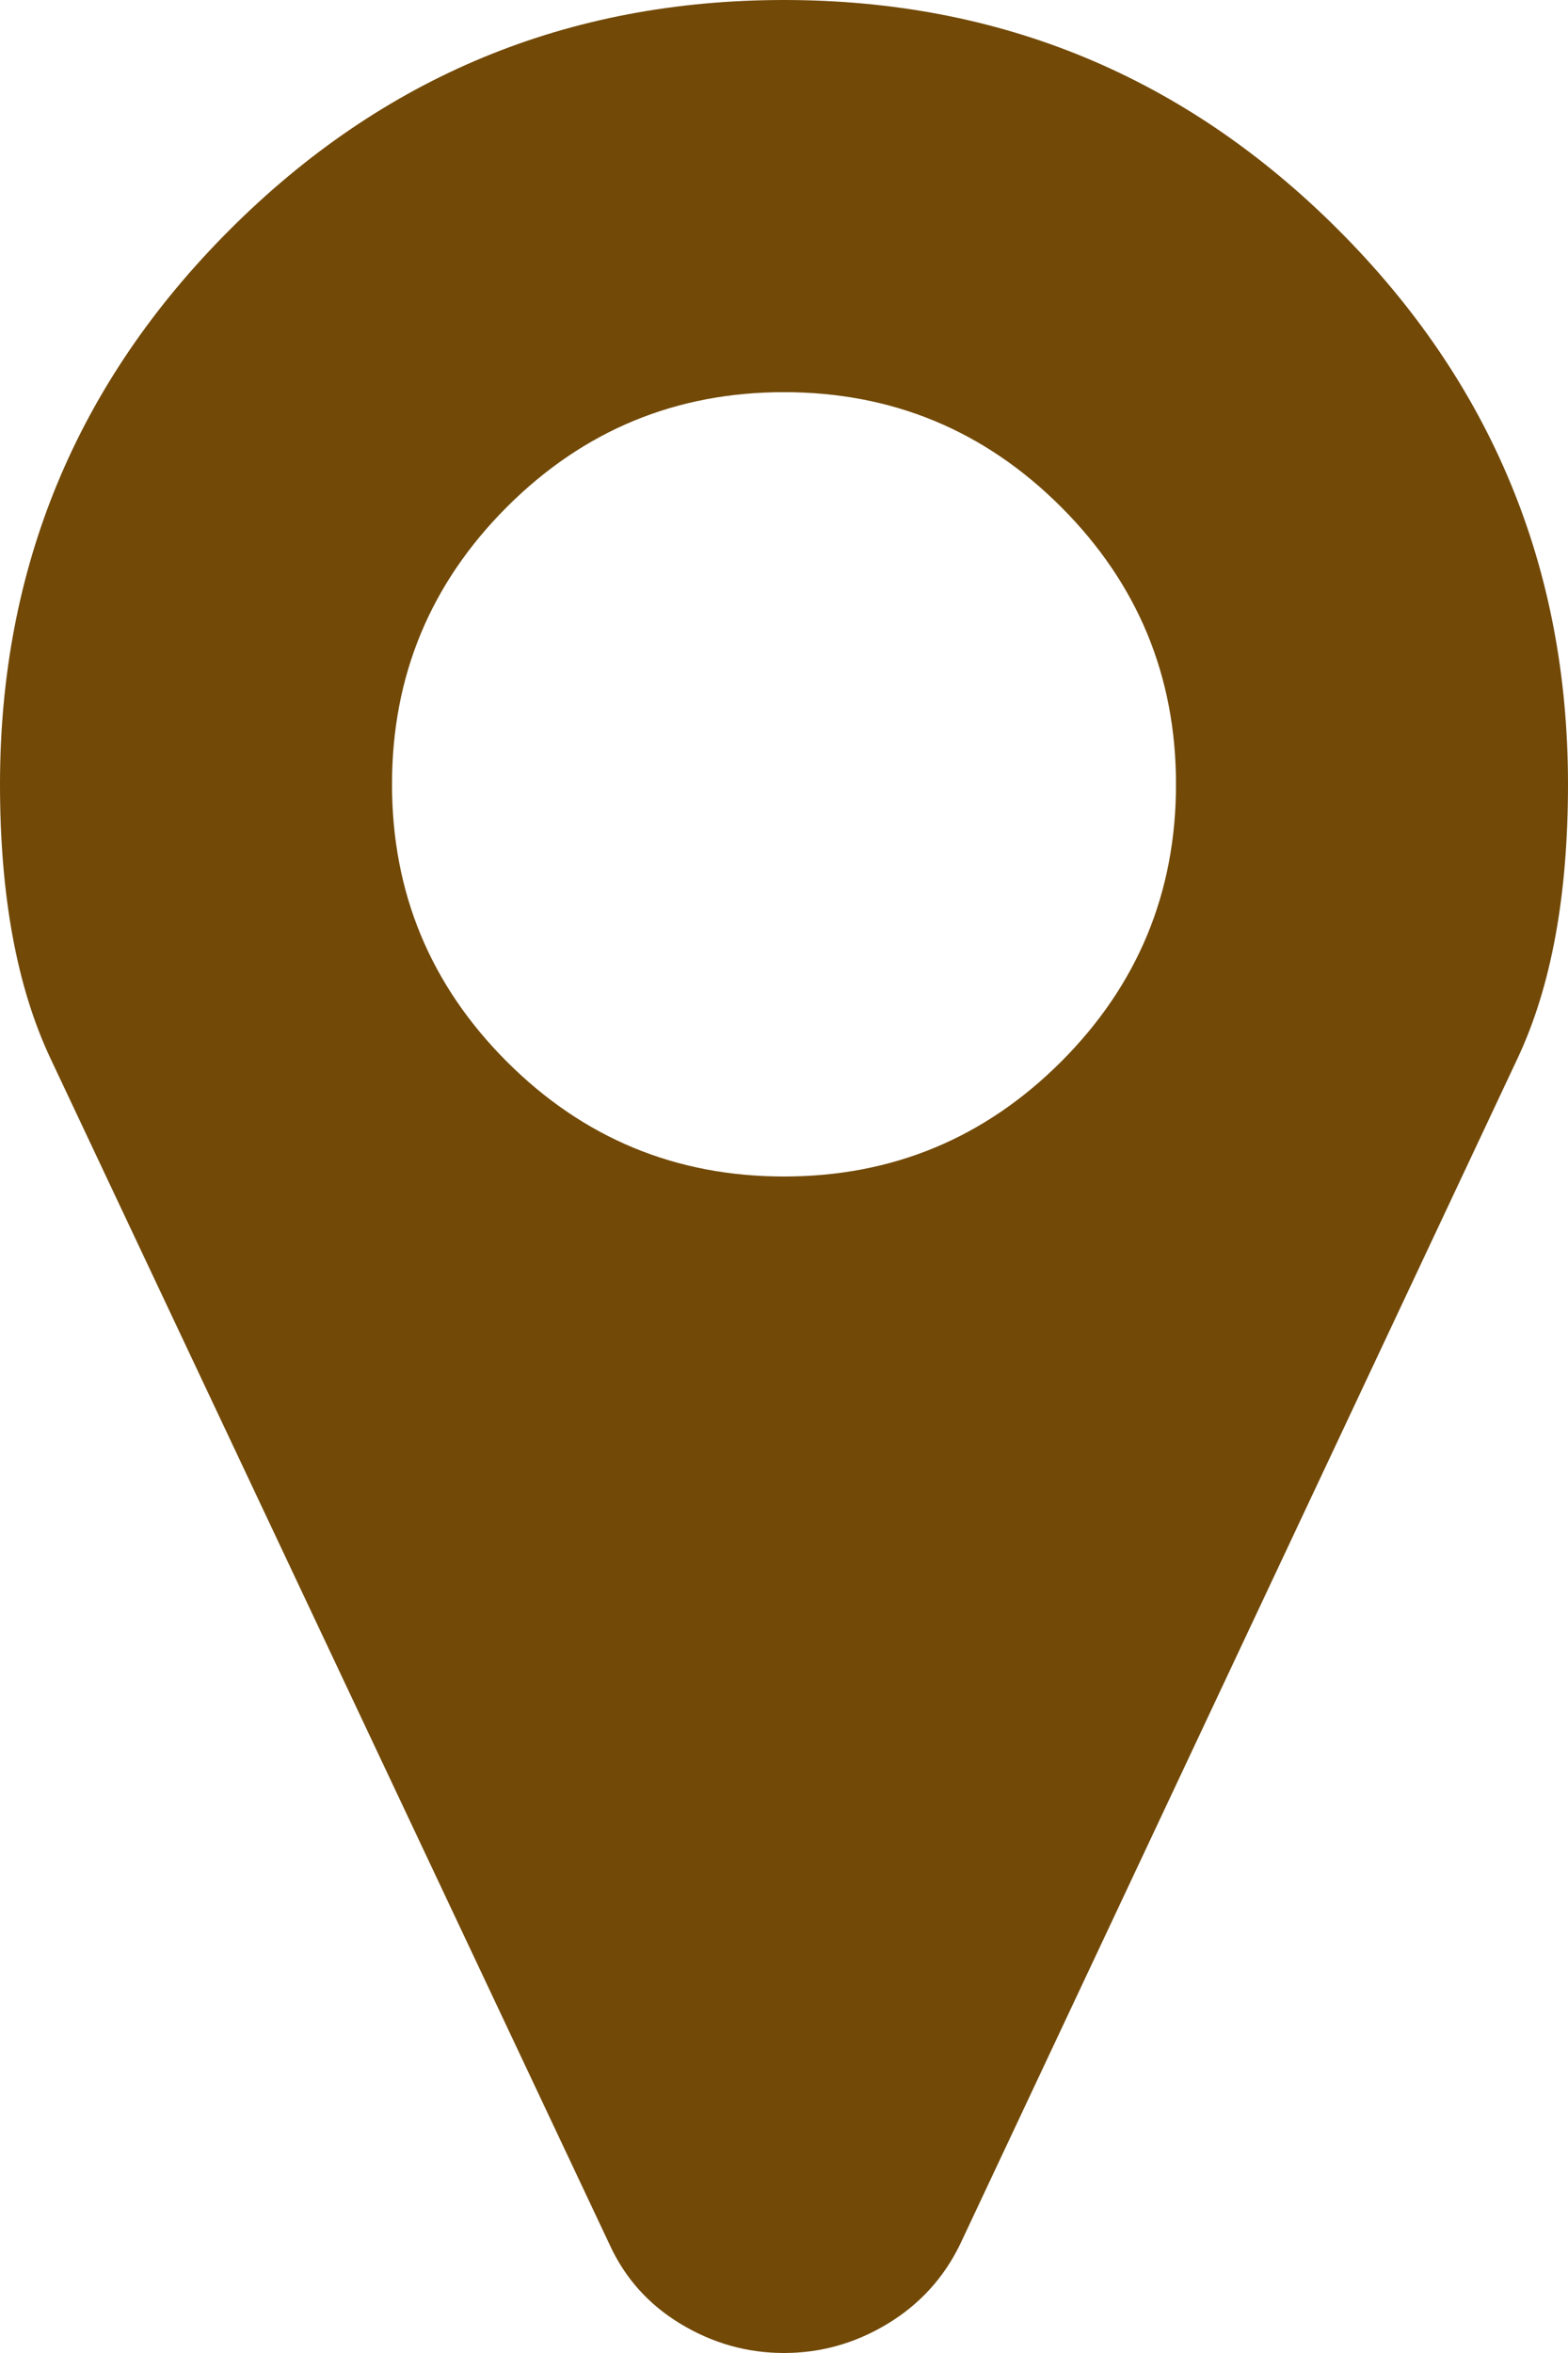 ﻿<?xml version="1.0" encoding="utf-8"?>
<svg version="1.1" xmlns:xlink="http://www.w3.org/1999/xlink" width="22px" height="33px" xmlns="http://www.w3.org/2000/svg">
  <g transform="matrix(1 0 0 1 -3592 -1587 )">
    <path d="M 14.889 14.889  C 15.963 13.814  16.5 12.518  16.5 11  C 16.5 9.482  15.963 8.186  14.889 7.111  C 13.814 6.037  12.518 5.5  11 5.5  C 9.482 5.5  8.186 6.037  7.111 7.111  C 6.037 8.186  5.5 9.482  5.5 11  C 5.5 12.518  6.037 13.814  7.111 14.889  C 8.186 15.963  9.482 16.5  11 16.5  C 12.518 16.5  13.814 15.963  14.889 14.889  Z M 18.777 3.223  C 20.926 5.371  22 7.964  22 11  C 22 12.561  21.764 13.843  21.291 14.846  L 13.471 31.475  C 13.242 31.947  12.901 32.32  12.45 32.592  C 11.999 32.864  11.516 33  11 33  C 10.484 33  10.001 32.864  9.55 32.592  C 9.099 32.32  8.766 31.947  8.551 31.475  L 0.709 14.846  C 0.236 13.843  0 12.561  0 11  C 0 7.964  1.074 5.371  3.223 3.223  C 5.371 1.074  7.964 0  11 0  C 14.036 0  16.629 1.074  18.777 3.223  Z " fill-rule="nonzero" fill="#724907" stroke="none" transform="matrix(1 0 0 1 3592 1587 )" />
  </g>
</svg>